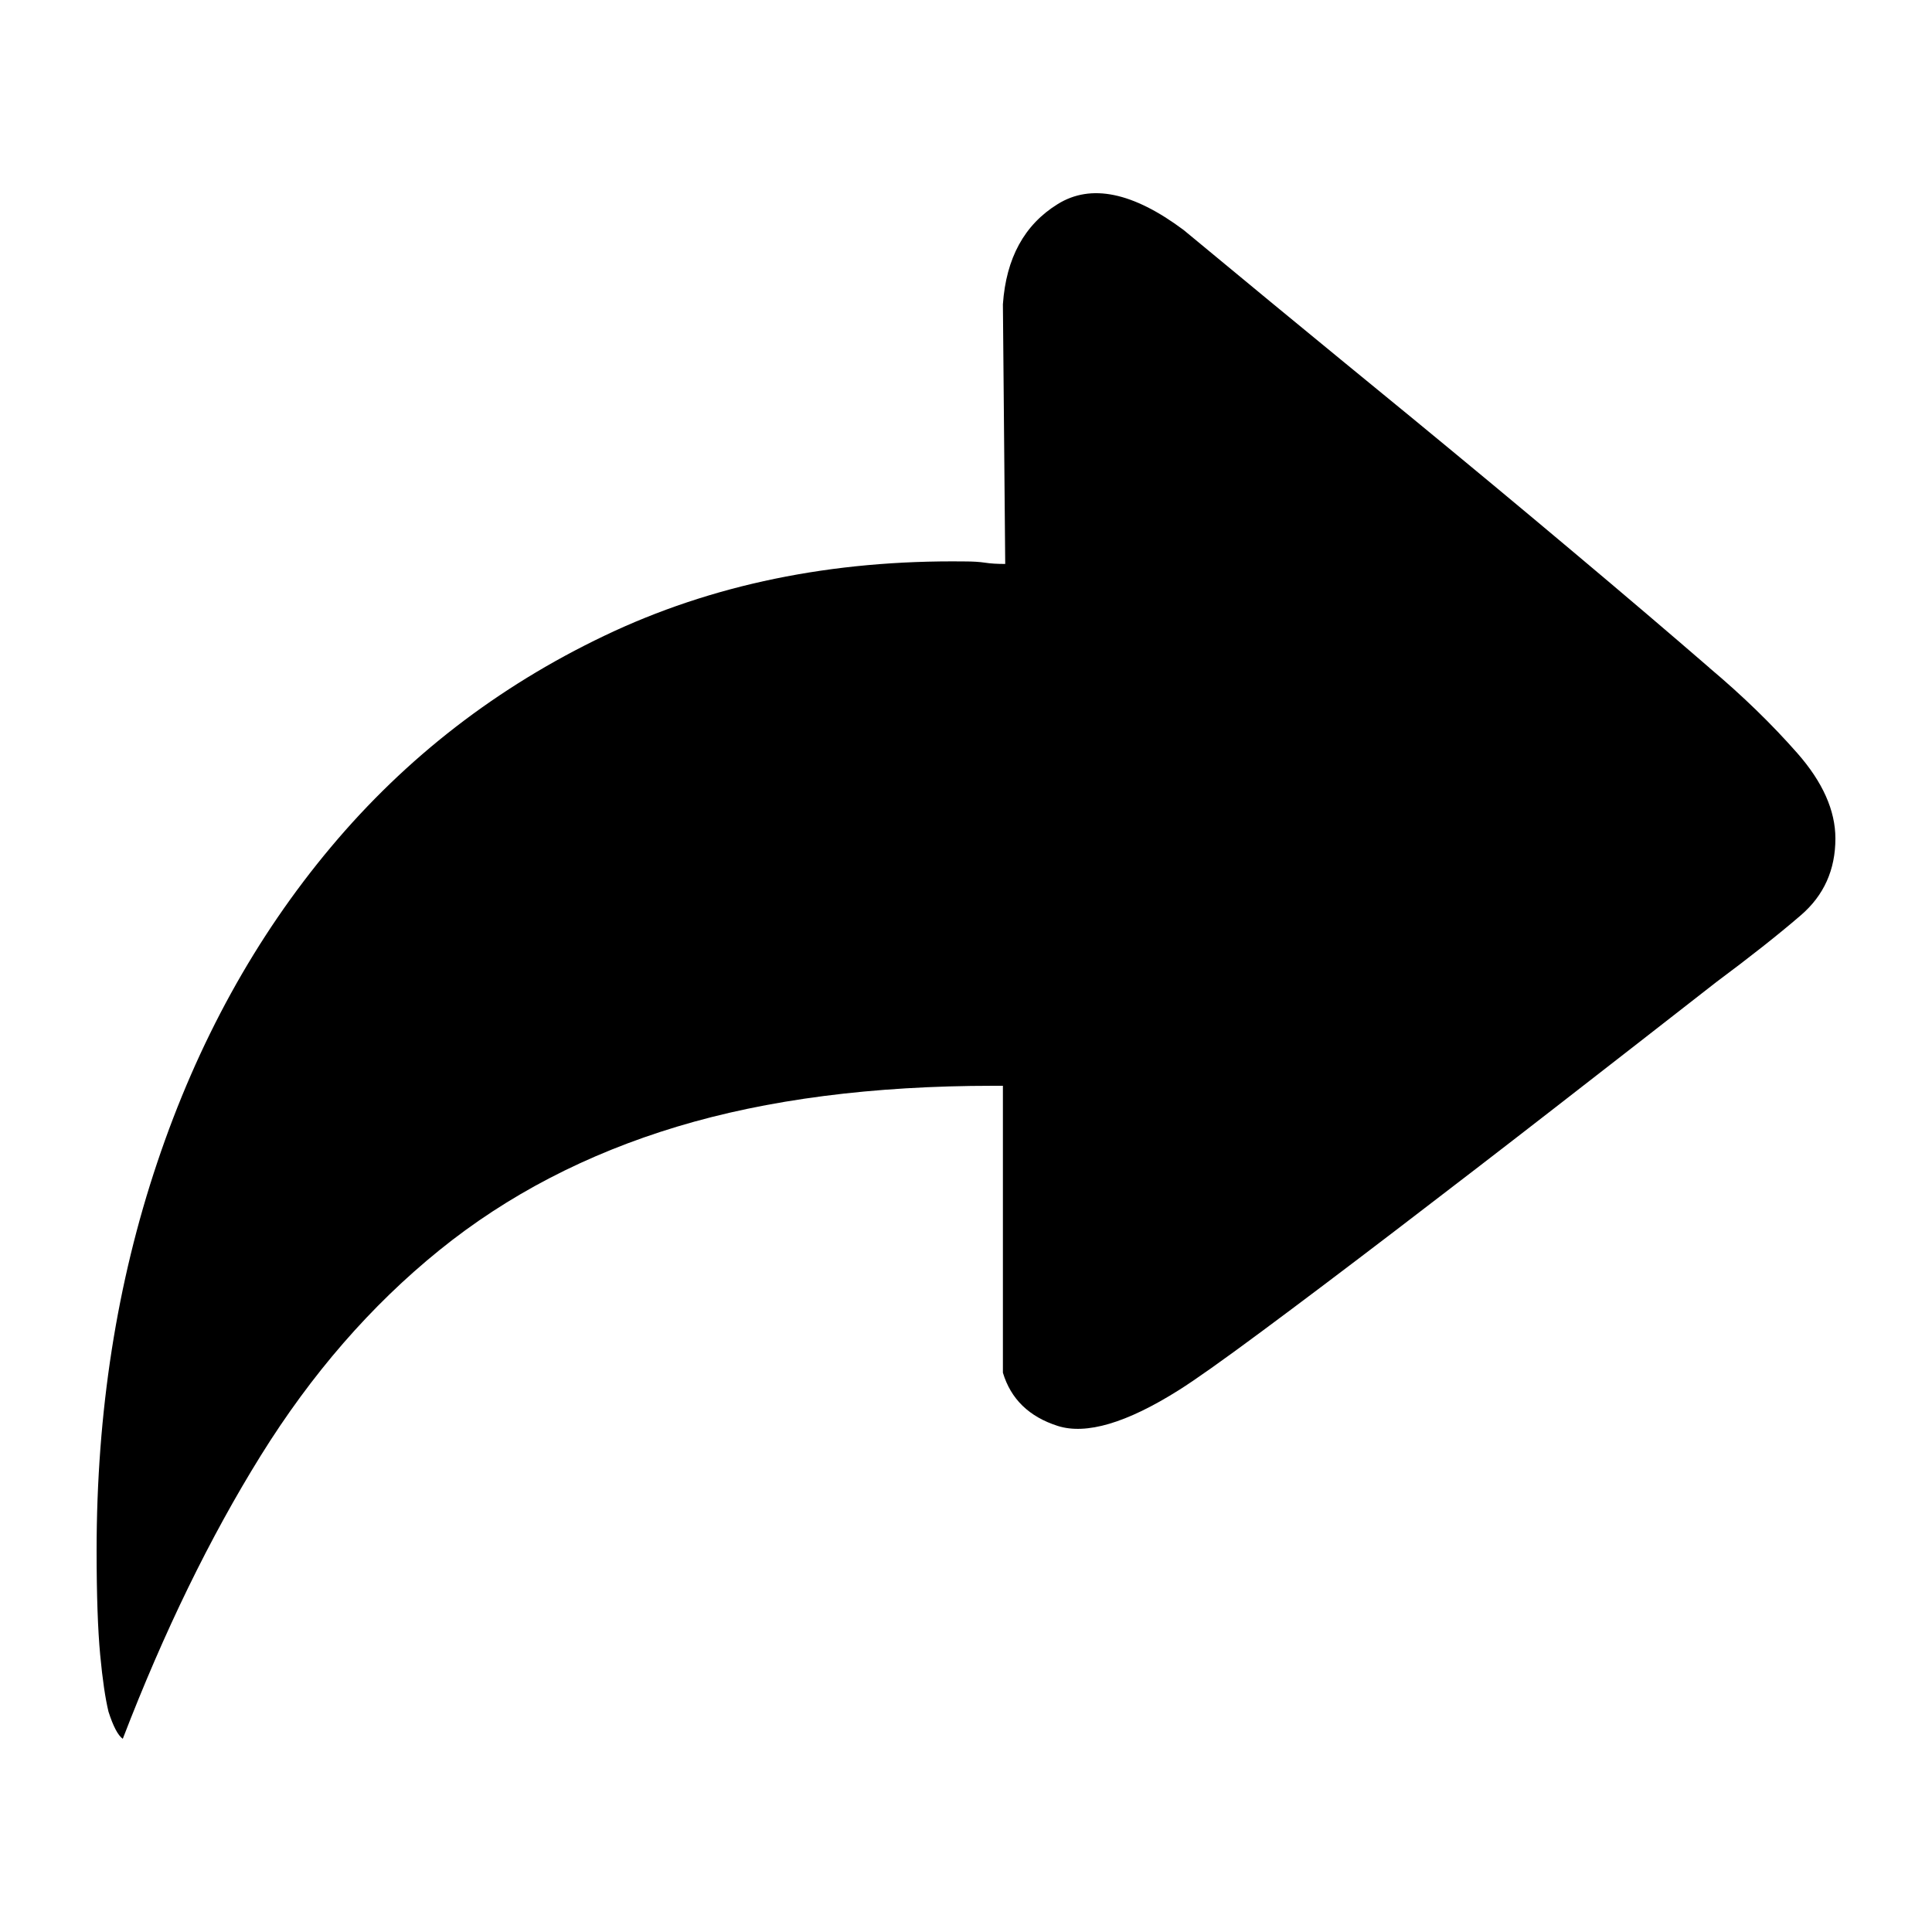 <svg width="20" height="20" viewBox="0 0 20 20" fill="none" xmlns="http://www.w3.org/2000/svg">
<path d="M17.695 6.913C18.04 7.203 18.343 7.498 18.606 7.797C18.868 8.095 19 8.39 19 8.68C19 9.004 18.881 9.269 18.643 9.474C18.405 9.679 18.113 9.909 17.769 10.165C17.244 10.575 16.69 11.006 16.107 11.459C15.555 11.888 15.001 12.314 14.445 12.739C13.92 13.14 13.456 13.49 13.054 13.788C12.652 14.086 12.368 14.287 12.204 14.39C11.663 14.731 11.244 14.855 10.949 14.761C10.653 14.666 10.464 14.483 10.382 14.21V11.24H10.284C9.035 11.24 7.944 11.381 7.009 11.663C6.074 11.945 5.252 12.372 4.547 12.943C3.84 13.515 3.224 14.224 2.699 15.069C2.174 15.914 1.698 16.89 1.271 18C1.222 17.966 1.172 17.872 1.123 17.719C1.09 17.582 1.061 17.386 1.037 17.13C1.013 16.874 1 16.516 1 16.053C1 14.62 1.209 13.28 1.628 12.034C2.046 10.788 2.645 9.7 3.425 8.77C4.204 7.84 5.149 7.11 6.257 6.581C7.365 6.051 8.609 5.795 9.988 5.812C10.069 5.812 10.139 5.816 10.197 5.825C10.254 5.834 10.325 5.838 10.406 5.838L10.382 3.15C10.415 2.672 10.604 2.326 10.949 2.113C11.293 1.899 11.728 1.989 12.253 2.381C12.553 2.629 12.852 2.877 13.152 3.124C13.64 3.526 14.129 3.927 14.618 4.327C15.17 4.781 15.72 5.237 16.267 5.697C16.826 6.166 17.302 6.572 17.696 6.913H17.695Z" fill="currentColor"/>
</svg>
